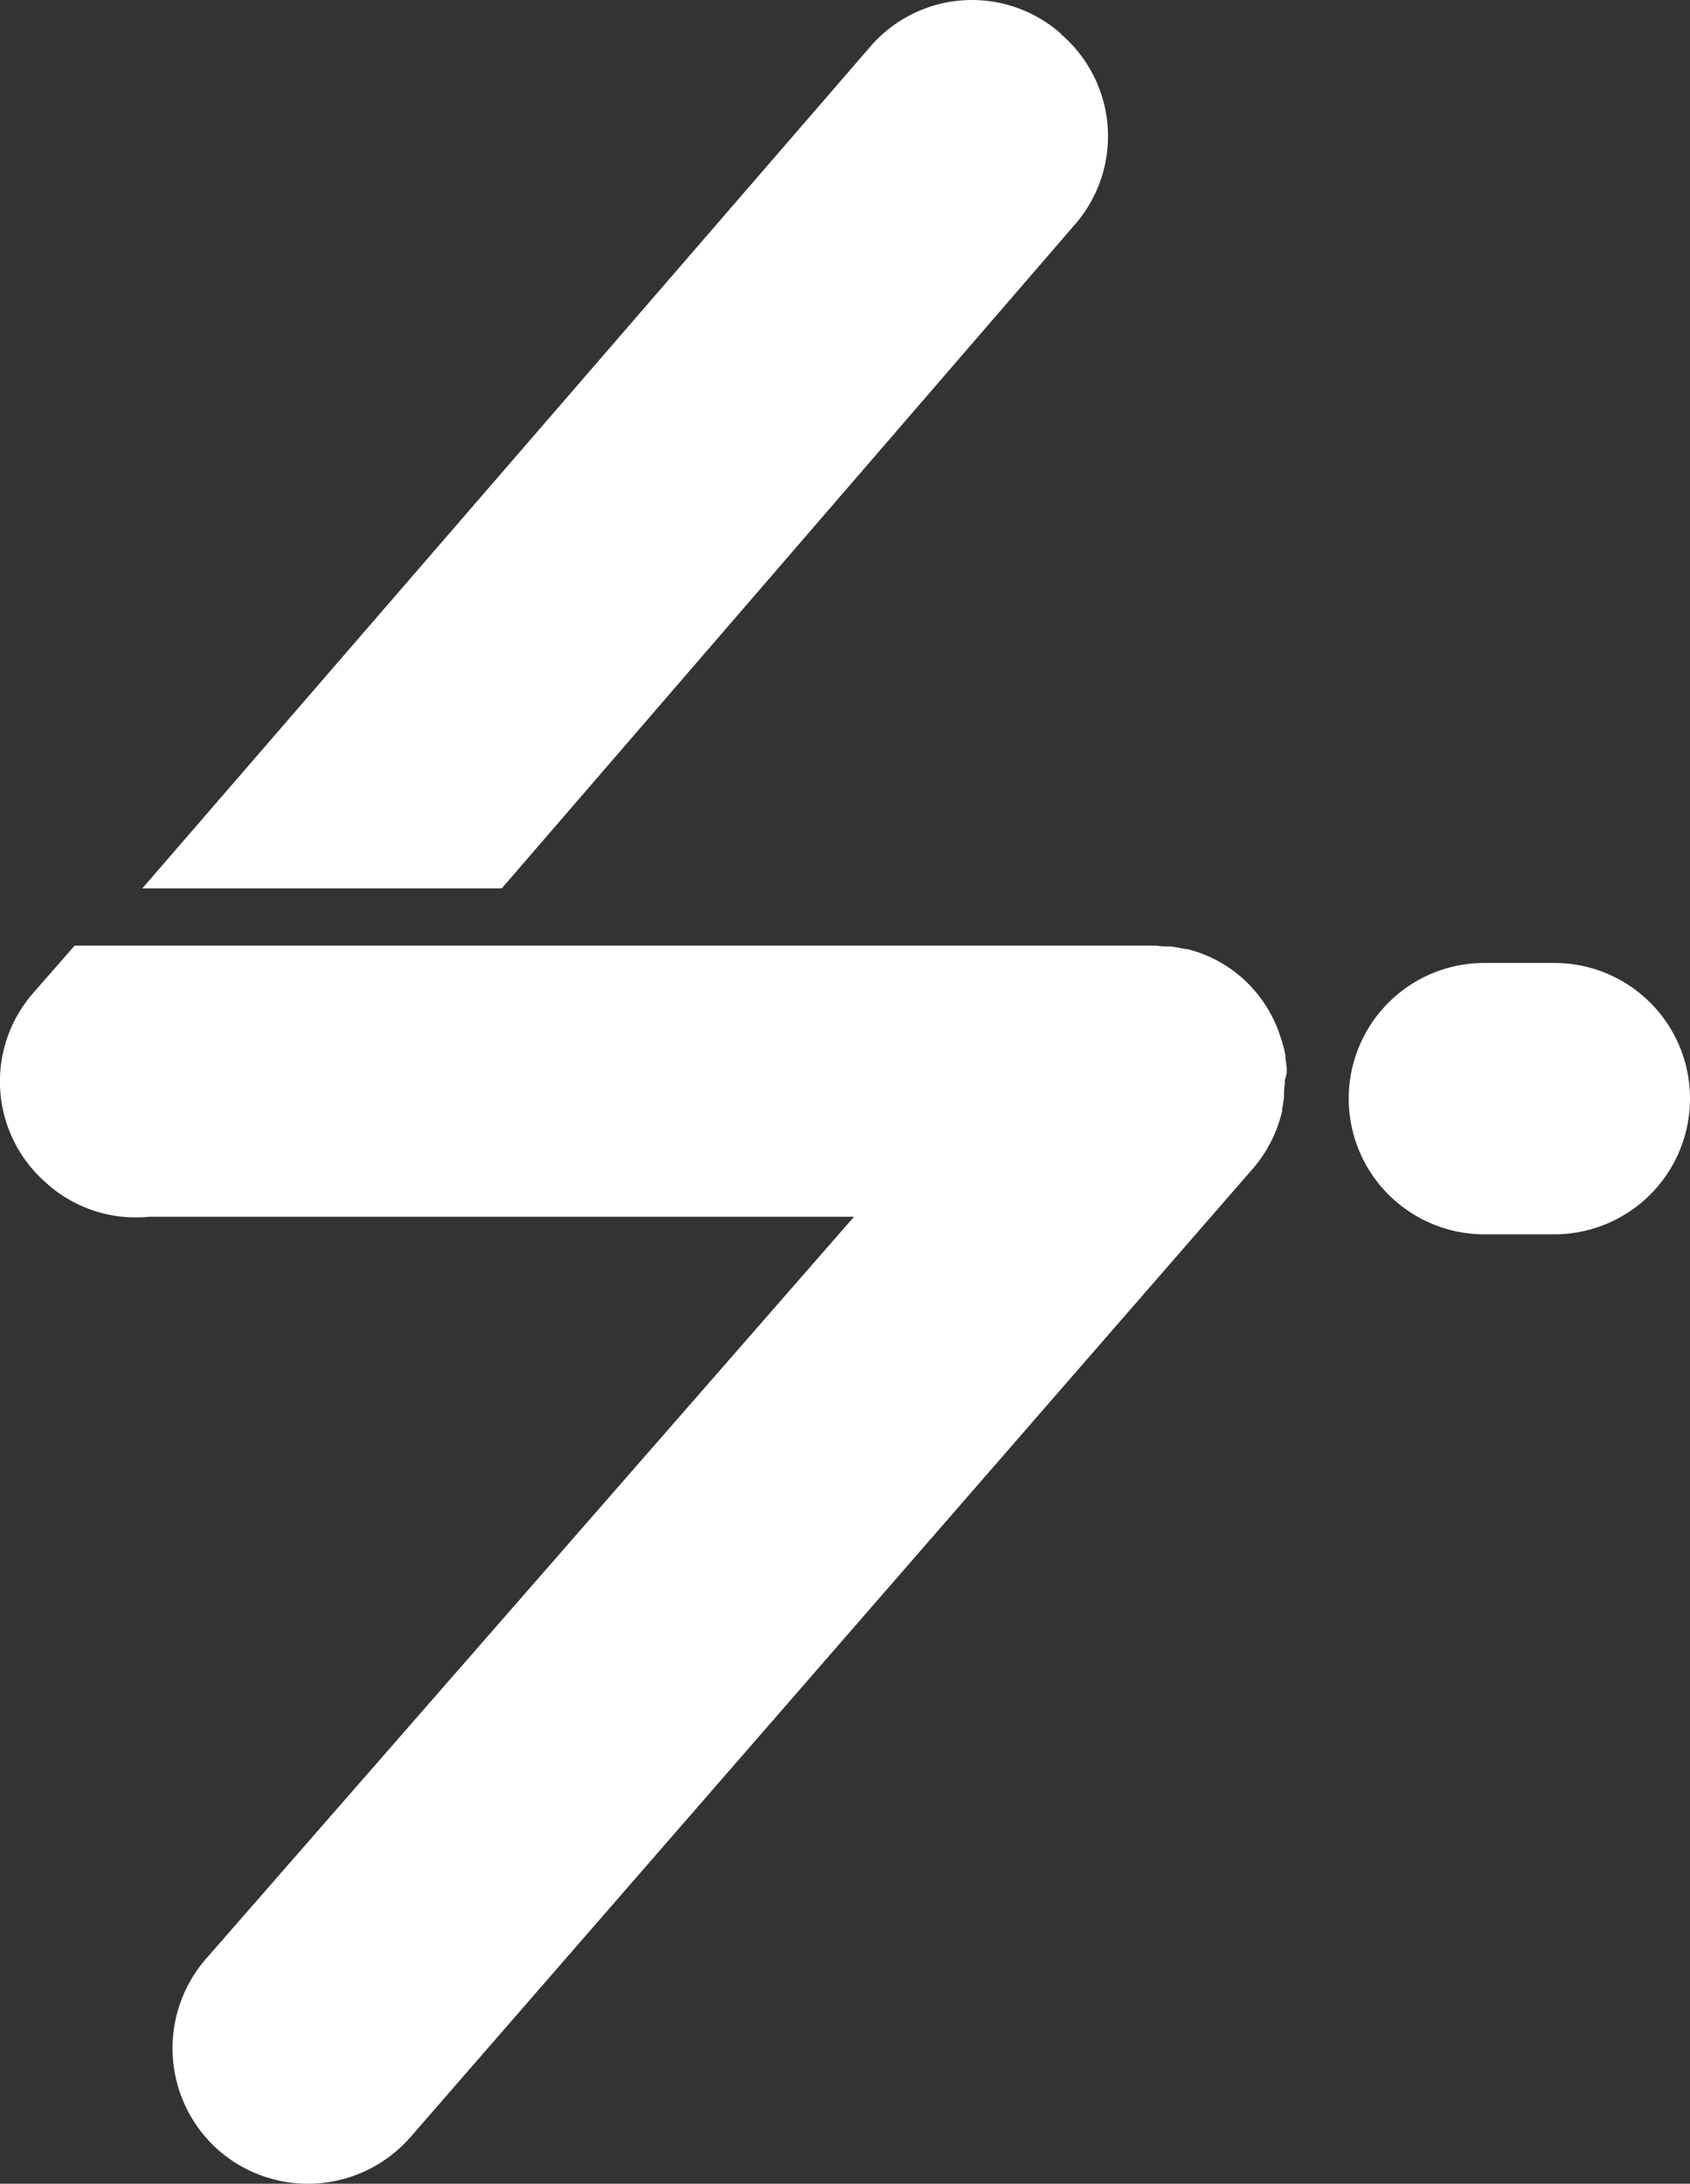 <svg id="Group_590" data-name="Group 590" xmlns="http://www.w3.org/2000/svg" width="40.285" height="52.042" viewBox="0 0 40.285 52.042">
  <rect x="0" y="0" width="40.285" height="52.042" fill="#333333" stroke="none"/>
  <path id="Path_228" data-name="Path 228" d="M112.565,83.072h0a3.235,3.235,0,0,1-3.235,3.235h-1.665a3.235,3.235,0,0,1-3.235-3.235h0a3.232,3.232,0,0,1,3.235-3.232h1.665A3.232,3.232,0,0,1,112.565,83.072Z" transform="translate(-72.28 -56.891)" fill="#fff"/>
  <path id="Path_229" data-name="Path 229" d="M30.675,82.827v-.046a1.762,1.762,0,0,0-.031-.256v-.068q-.019-.108-.046-.213l-.037-.133-.028-.083a3.179,3.179,0,0,0-.927-1.434,3.13,3.13,0,0,0-1.295-.68h-.037l-.158-.031-.2-.034h-.09a1.125,1.125,0,0,1-.247-.019H1.781l-1,1.143a3.2,3.2,0,0,0,.309,4.5l.062.056a3.189,3.189,0,0,0,2.4.763H20.359L4.907,103.982a3.244,3.244,0,0,0,.309,4.56h0a3.244,3.244,0,0,0,4.563-.309L29.862,85.15a3.179,3.179,0,0,0,.457-.689l.019-.04c.028-.062.056-.121.08-.182s.034-.09.049-.136.028-.071.037-.105.043-.148.062-.222a.439.439,0,0,1,0-.068c.019-.083.031-.17.043-.253V83.4a1.3,1.3,0,0,1,.019-.266v-.108h0A.541.541,0,0,0,30.675,82.827Z" transform="translate(-0.002 -57.294)" fill="#fff"/>
  <path id="Path_230" data-name="Path 230" d="M37.449,5.343a3.2,3.2,0,0,0-.309-4.5L37.082.783a3.2,3.2,0,0,0-4.5.309L15.21,21.174h8.568Z" transform="translate(-11.818 -0.002)" fill="#fff"/>
</svg>
